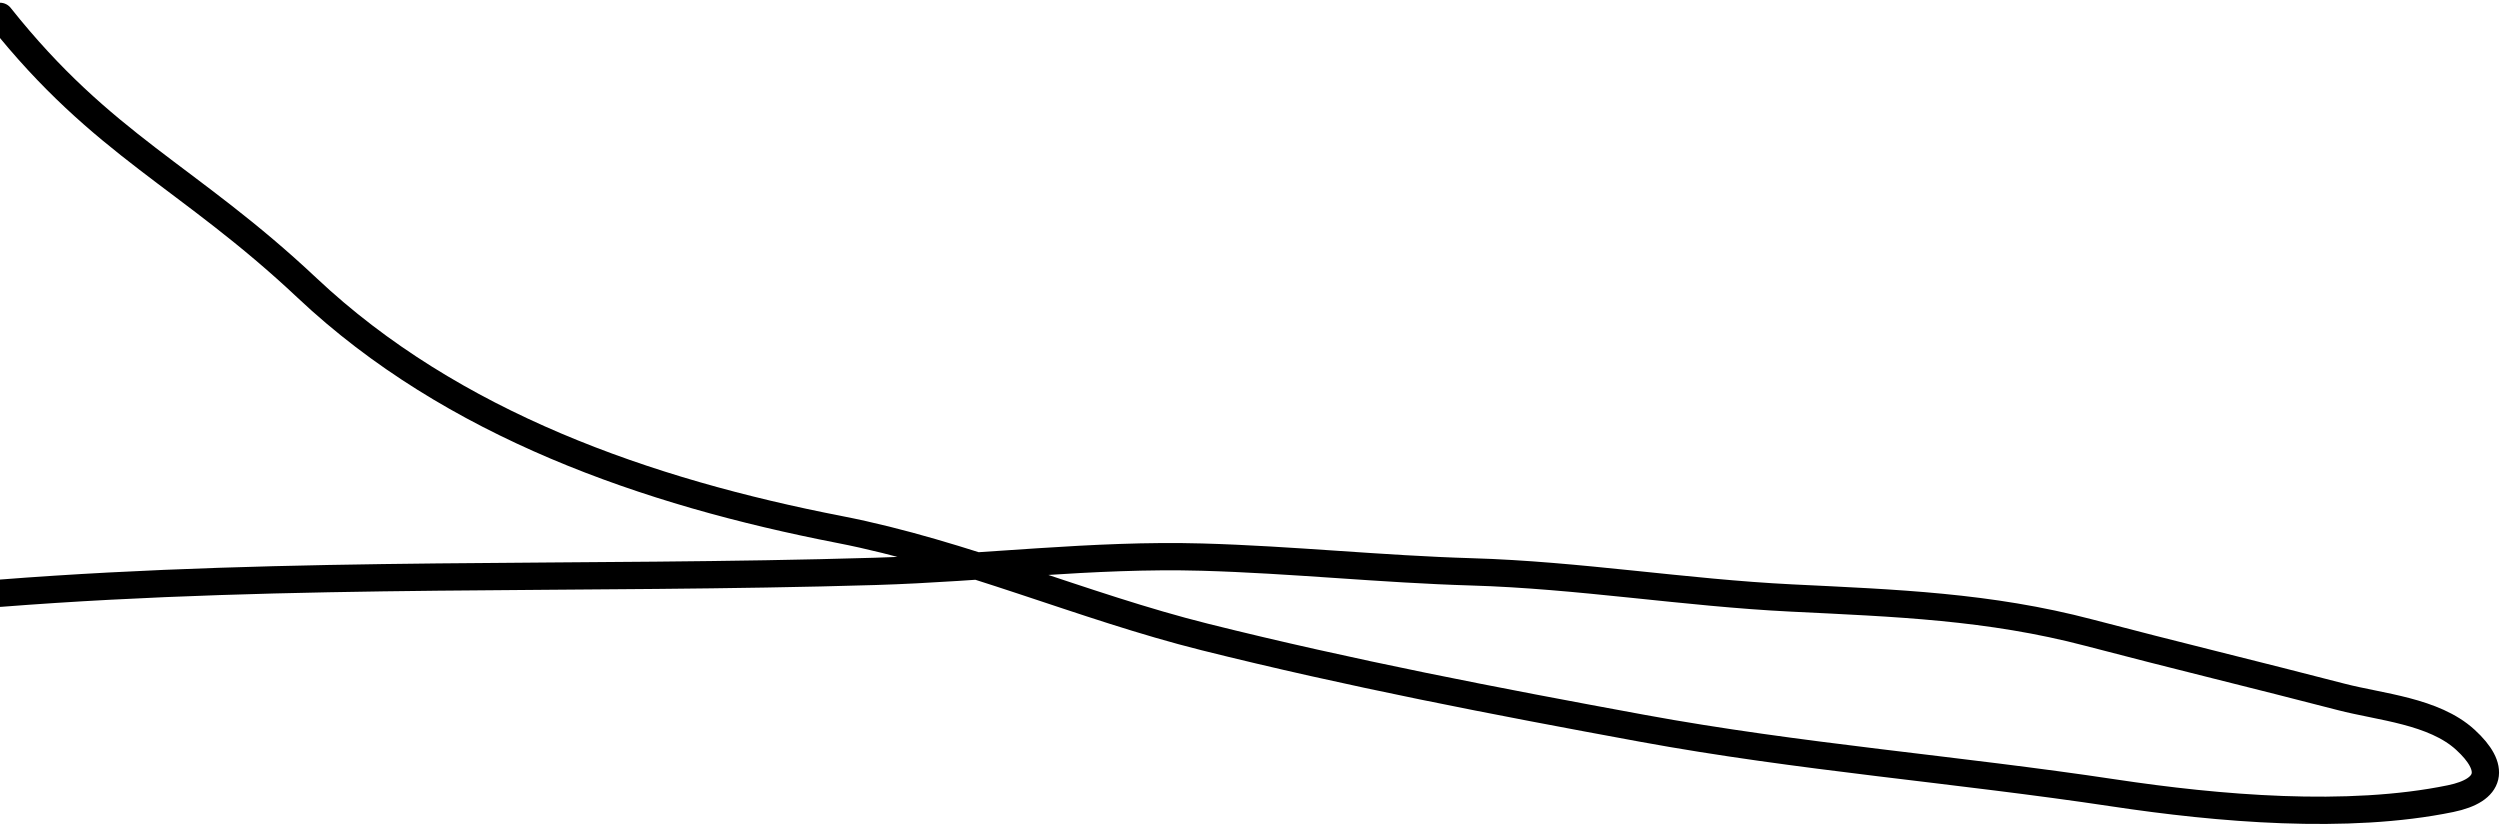<svg width="458" height="151" viewBox="0 0 458 151" fill="none" xmlns="http://www.w3.org/2000/svg">
<path d="M0 3C18.926 26.81 34.394 32.172 56.27 52.761C82.872 77.799 118.591 90.15 153.827 97.01C176.464 101.418 198.253 111.078 220.724 116.696C247.312 123.343 273.932 128.472 300.86 133.42C329.66 138.713 358.37 140.914 387.268 145.266C406.281 148.13 430.049 150.201 448.938 146.312C456.491 144.757 457.287 140.668 451.638 135.511C445.877 130.25 436.066 129.534 428.904 127.671C413.536 123.676 398.092 119.953 382.738 115.912C364.376 111.08 347.315 110.497 328.211 109.553C308.595 108.585 289.214 105.34 269.589 104.763C253.105 104.278 236.683 102.524 220.201 102.062C200.183 101.502 180.34 104.075 160.36 104.676C106.767 106.287 53.553 104.506 0 108.682" stroke="black" stroke-width="5" stroke-linecap="round"/>
</svg>
